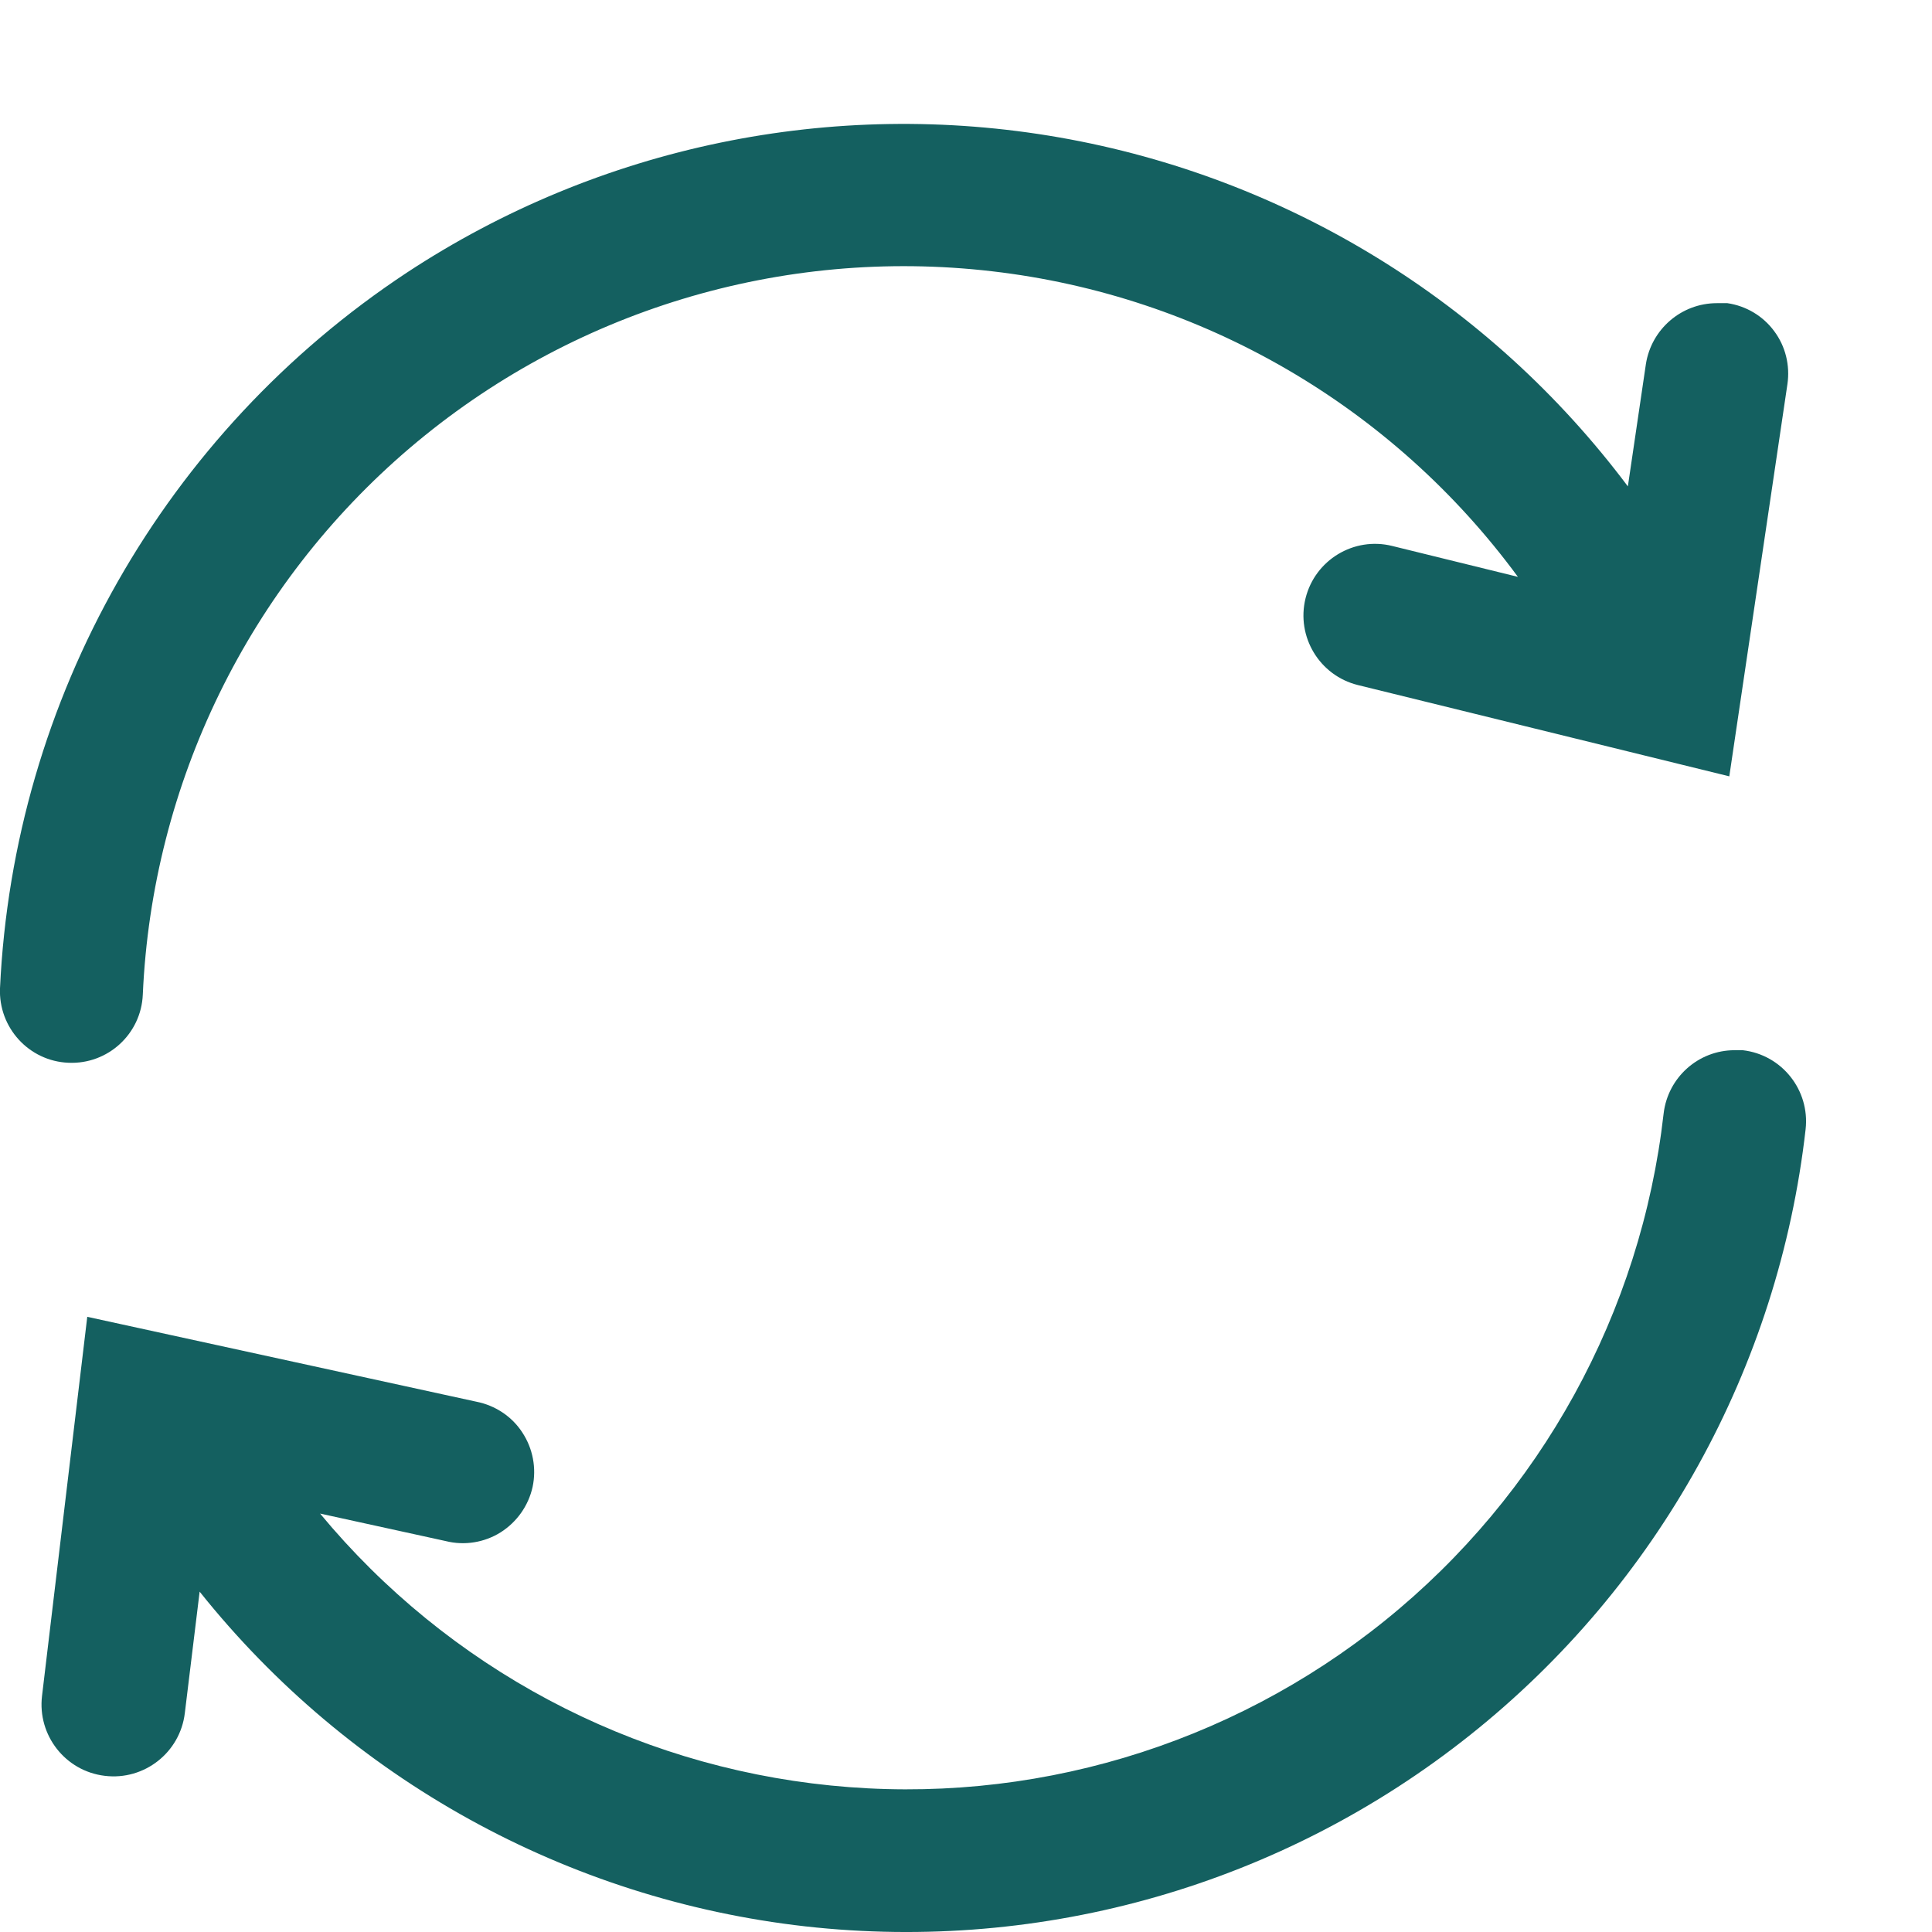 <svg width="12" height="12" viewBox="0 0 12 12" fill="none" xmlns="http://www.w3.org/2000/svg">
<path d="M2.526 1.694C3.721 0.907 5.172 0.607 6.582 0.854C7.991 1.101 9.253 1.876 10.111 3.021L10.223 2.261C10.257 2.044 10.444 1.883 10.664 1.883H10.729C10.845 1.9 10.95 1.962 11.02 2.057C11.09 2.151 11.119 2.269 11.102 2.386L10.741 4.822L8.434 4.255C8.196 4.196 8.05 3.955 8.109 3.716C8.168 3.478 8.409 3.332 8.647 3.391L9.428 3.583C8.65 2.524 7.467 1.836 6.162 1.685C4.856 1.533 3.547 1.93 2.546 2.782C1.546 3.634 0.945 4.864 0.887 6.177C0.877 6.422 0.67 6.612 0.425 6.601C0.18 6.591 -0.01 6.383 0 6.138C0.084 4.338 1.023 2.687 2.526 1.694Z" fill="#146060"/>
<path d="M0.542 8.179L2.958 8.706C3.075 8.729 3.179 8.797 3.244 8.897C3.31 8.997 3.333 9.119 3.308 9.236C3.282 9.353 3.21 9.454 3.109 9.518C3.008 9.581 2.885 9.601 2.769 9.572L1.988 9.401V9.401C2.782 10.359 3.921 10.966 5.159 11.09C6.397 11.215 7.634 10.847 8.603 10.065C9.571 9.284 10.193 8.153 10.333 6.917C10.359 6.693 10.548 6.523 10.774 6.523H10.824H10.824C11.068 6.551 11.242 6.771 11.215 7.014C11.047 8.494 10.298 9.847 9.133 10.775C7.968 11.704 6.483 12.131 5.002 11.965C3.522 11.798 2.169 11.05 1.24 9.886L1.148 10.64C1.119 10.885 0.896 11.06 0.651 11.03C0.406 11.001 0.232 10.778 0.261 10.534L0.542 8.179Z" fill="#146060"/>
</svg>
